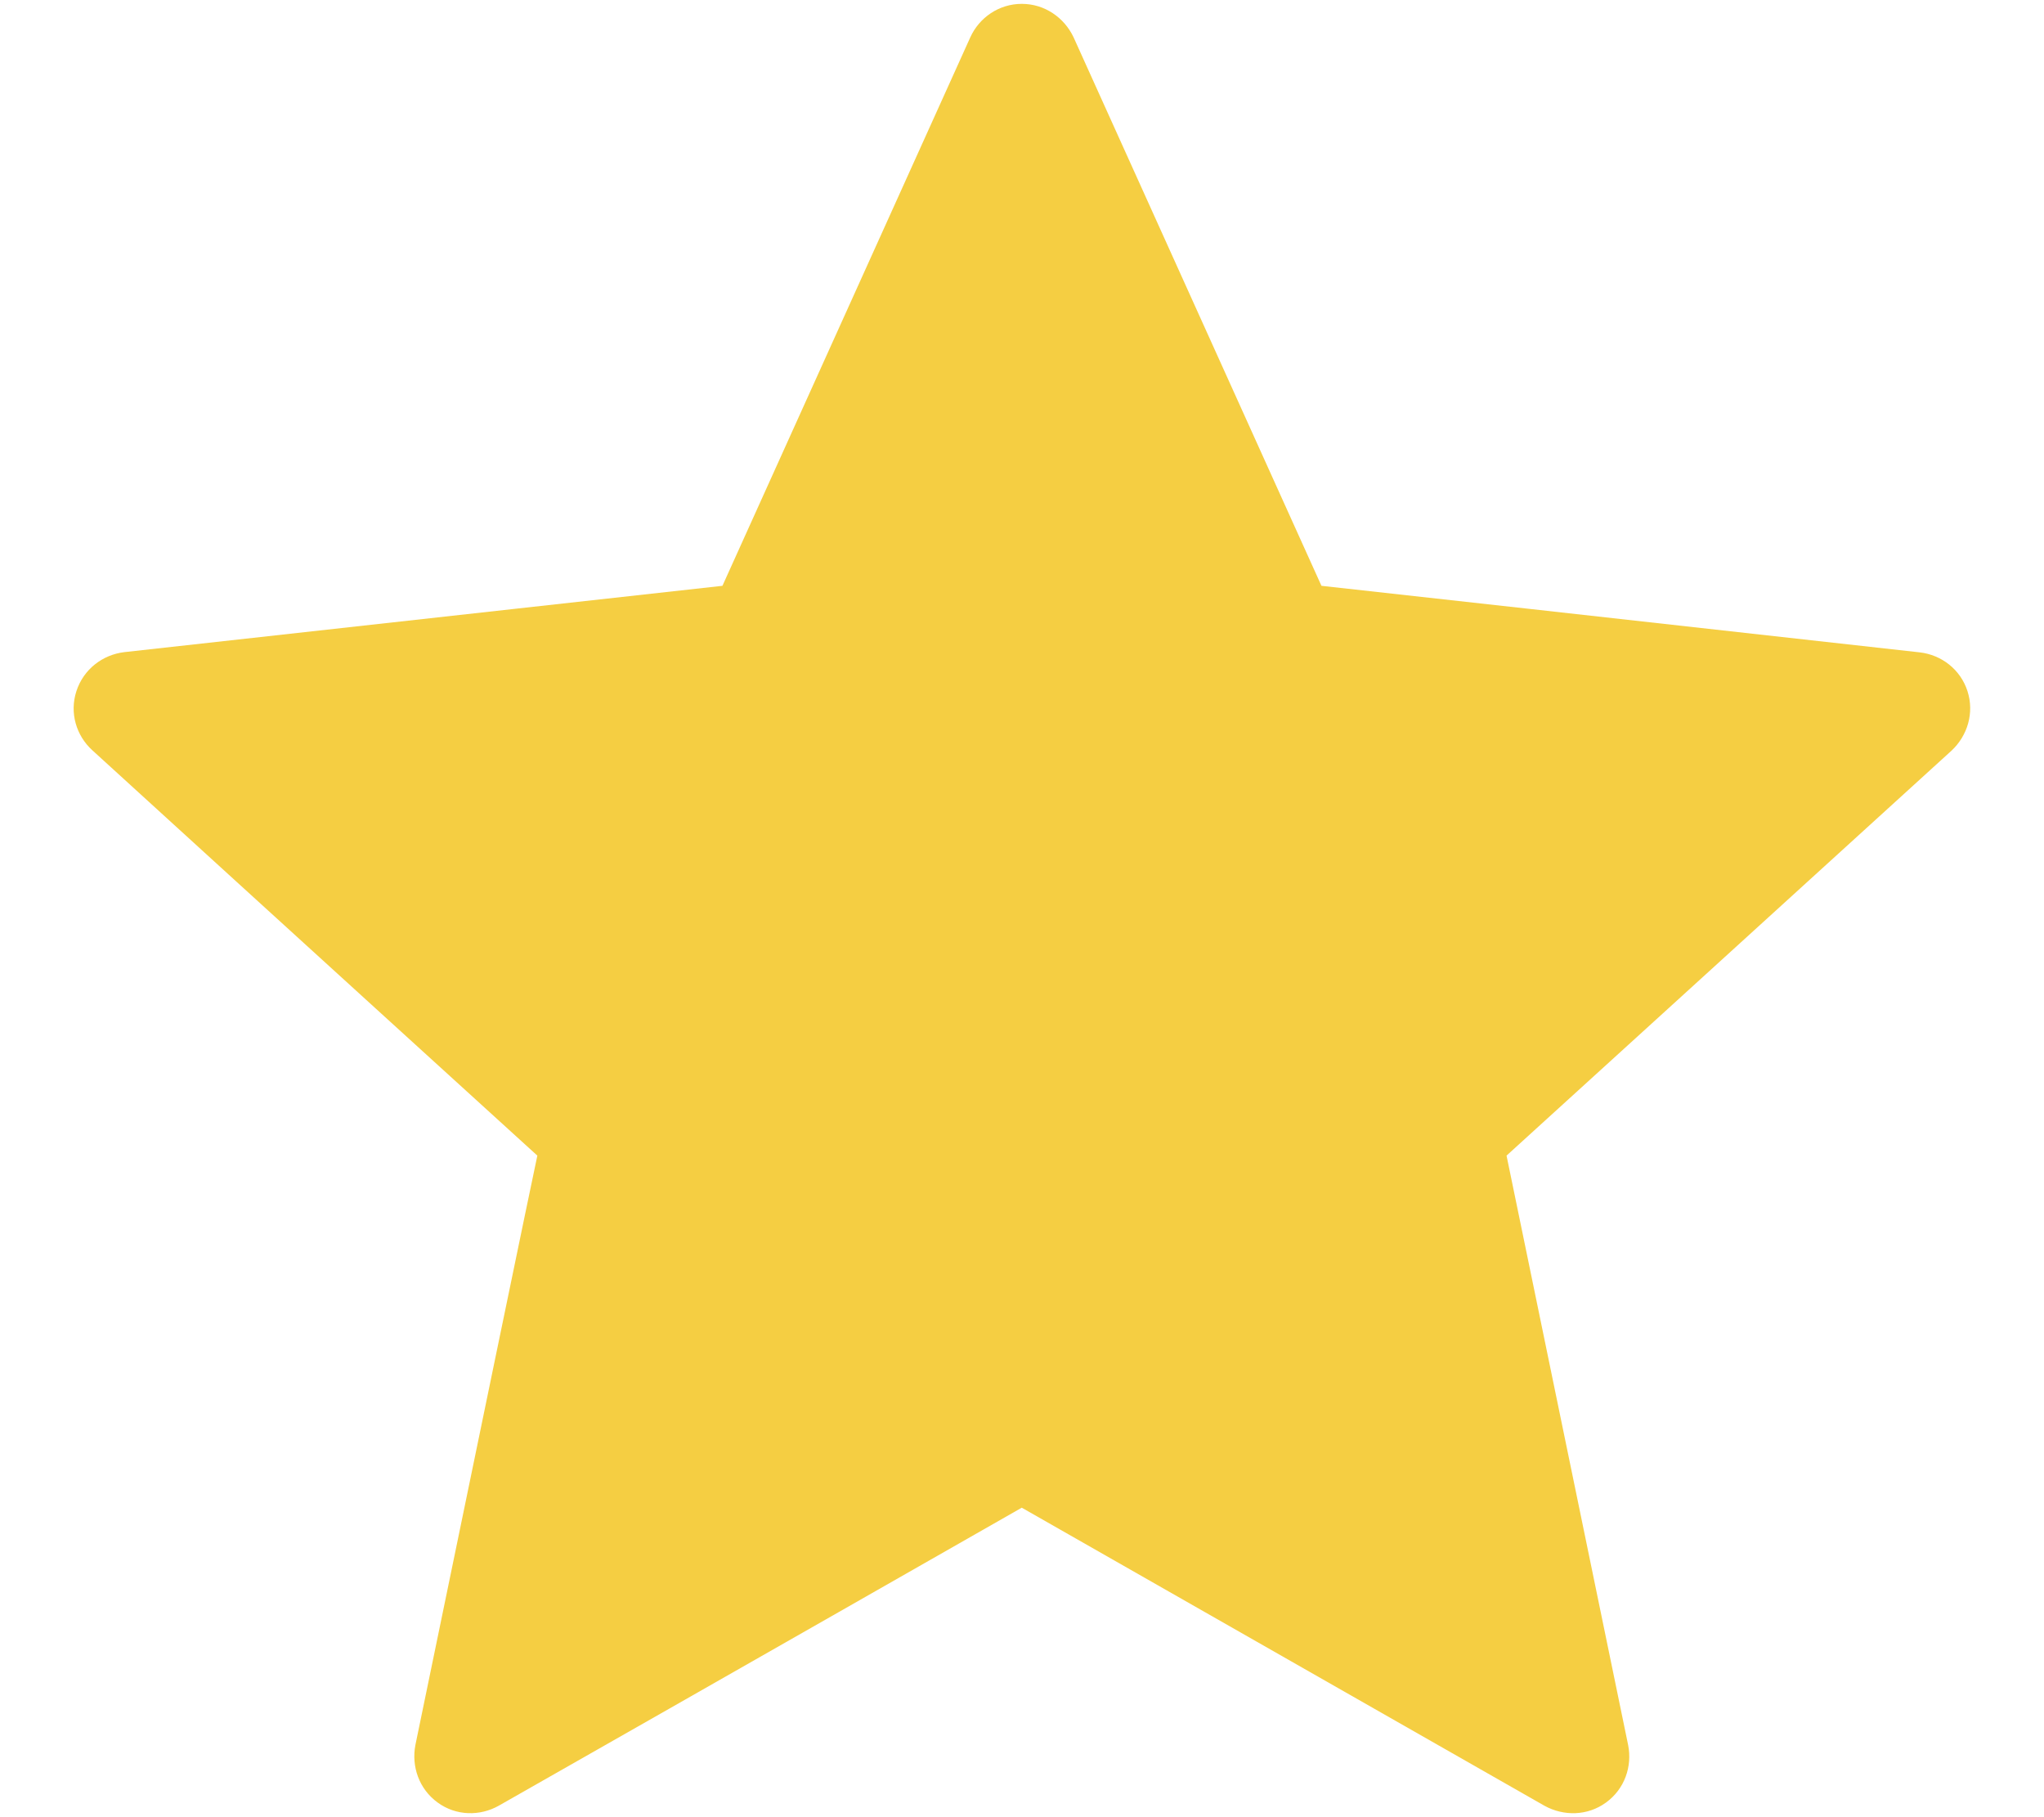 <svg width="18" height="16" viewBox="0 0 18 16" fill="none" xmlns="http://www.w3.org/2000/svg">
<path d="M6.362 5.158C6.362 5.158 3.202 5.508 1.094 5.742C0.904 5.765 0.736 5.892 0.673 6.085C0.61 6.278 0.673 6.479 0.813 6.606C2.379 8.035 4.732 10.175 4.732 10.175C4.73 10.175 4.086 13.288 3.658 15.365C3.622 15.553 3.69 15.752 3.854 15.871C4.017 15.99 4.227 15.992 4.392 15.899C6.236 14.851 8.998 13.275 8.998 13.275C8.998 13.275 11.761 14.851 13.602 15.9C13.77 15.992 13.98 15.99 14.143 15.871C14.307 15.752 14.375 15.553 14.338 15.366C13.91 13.288 13.267 10.175 13.267 10.175C13.267 10.175 15.62 8.035 17.186 6.609C17.326 6.478 17.388 6.277 17.326 6.085C17.264 5.893 17.096 5.766 16.906 5.744C14.798 5.508 11.637 5.158 11.637 5.158C11.637 5.158 10.327 2.26 9.454 0.328C9.372 0.155 9.2 0.034 8.998 0.034C8.796 0.034 8.623 0.156 8.545 0.328C7.671 2.26 6.362 5.158 6.362 5.158Z" fill="#F5CE42"/>
</svg>
